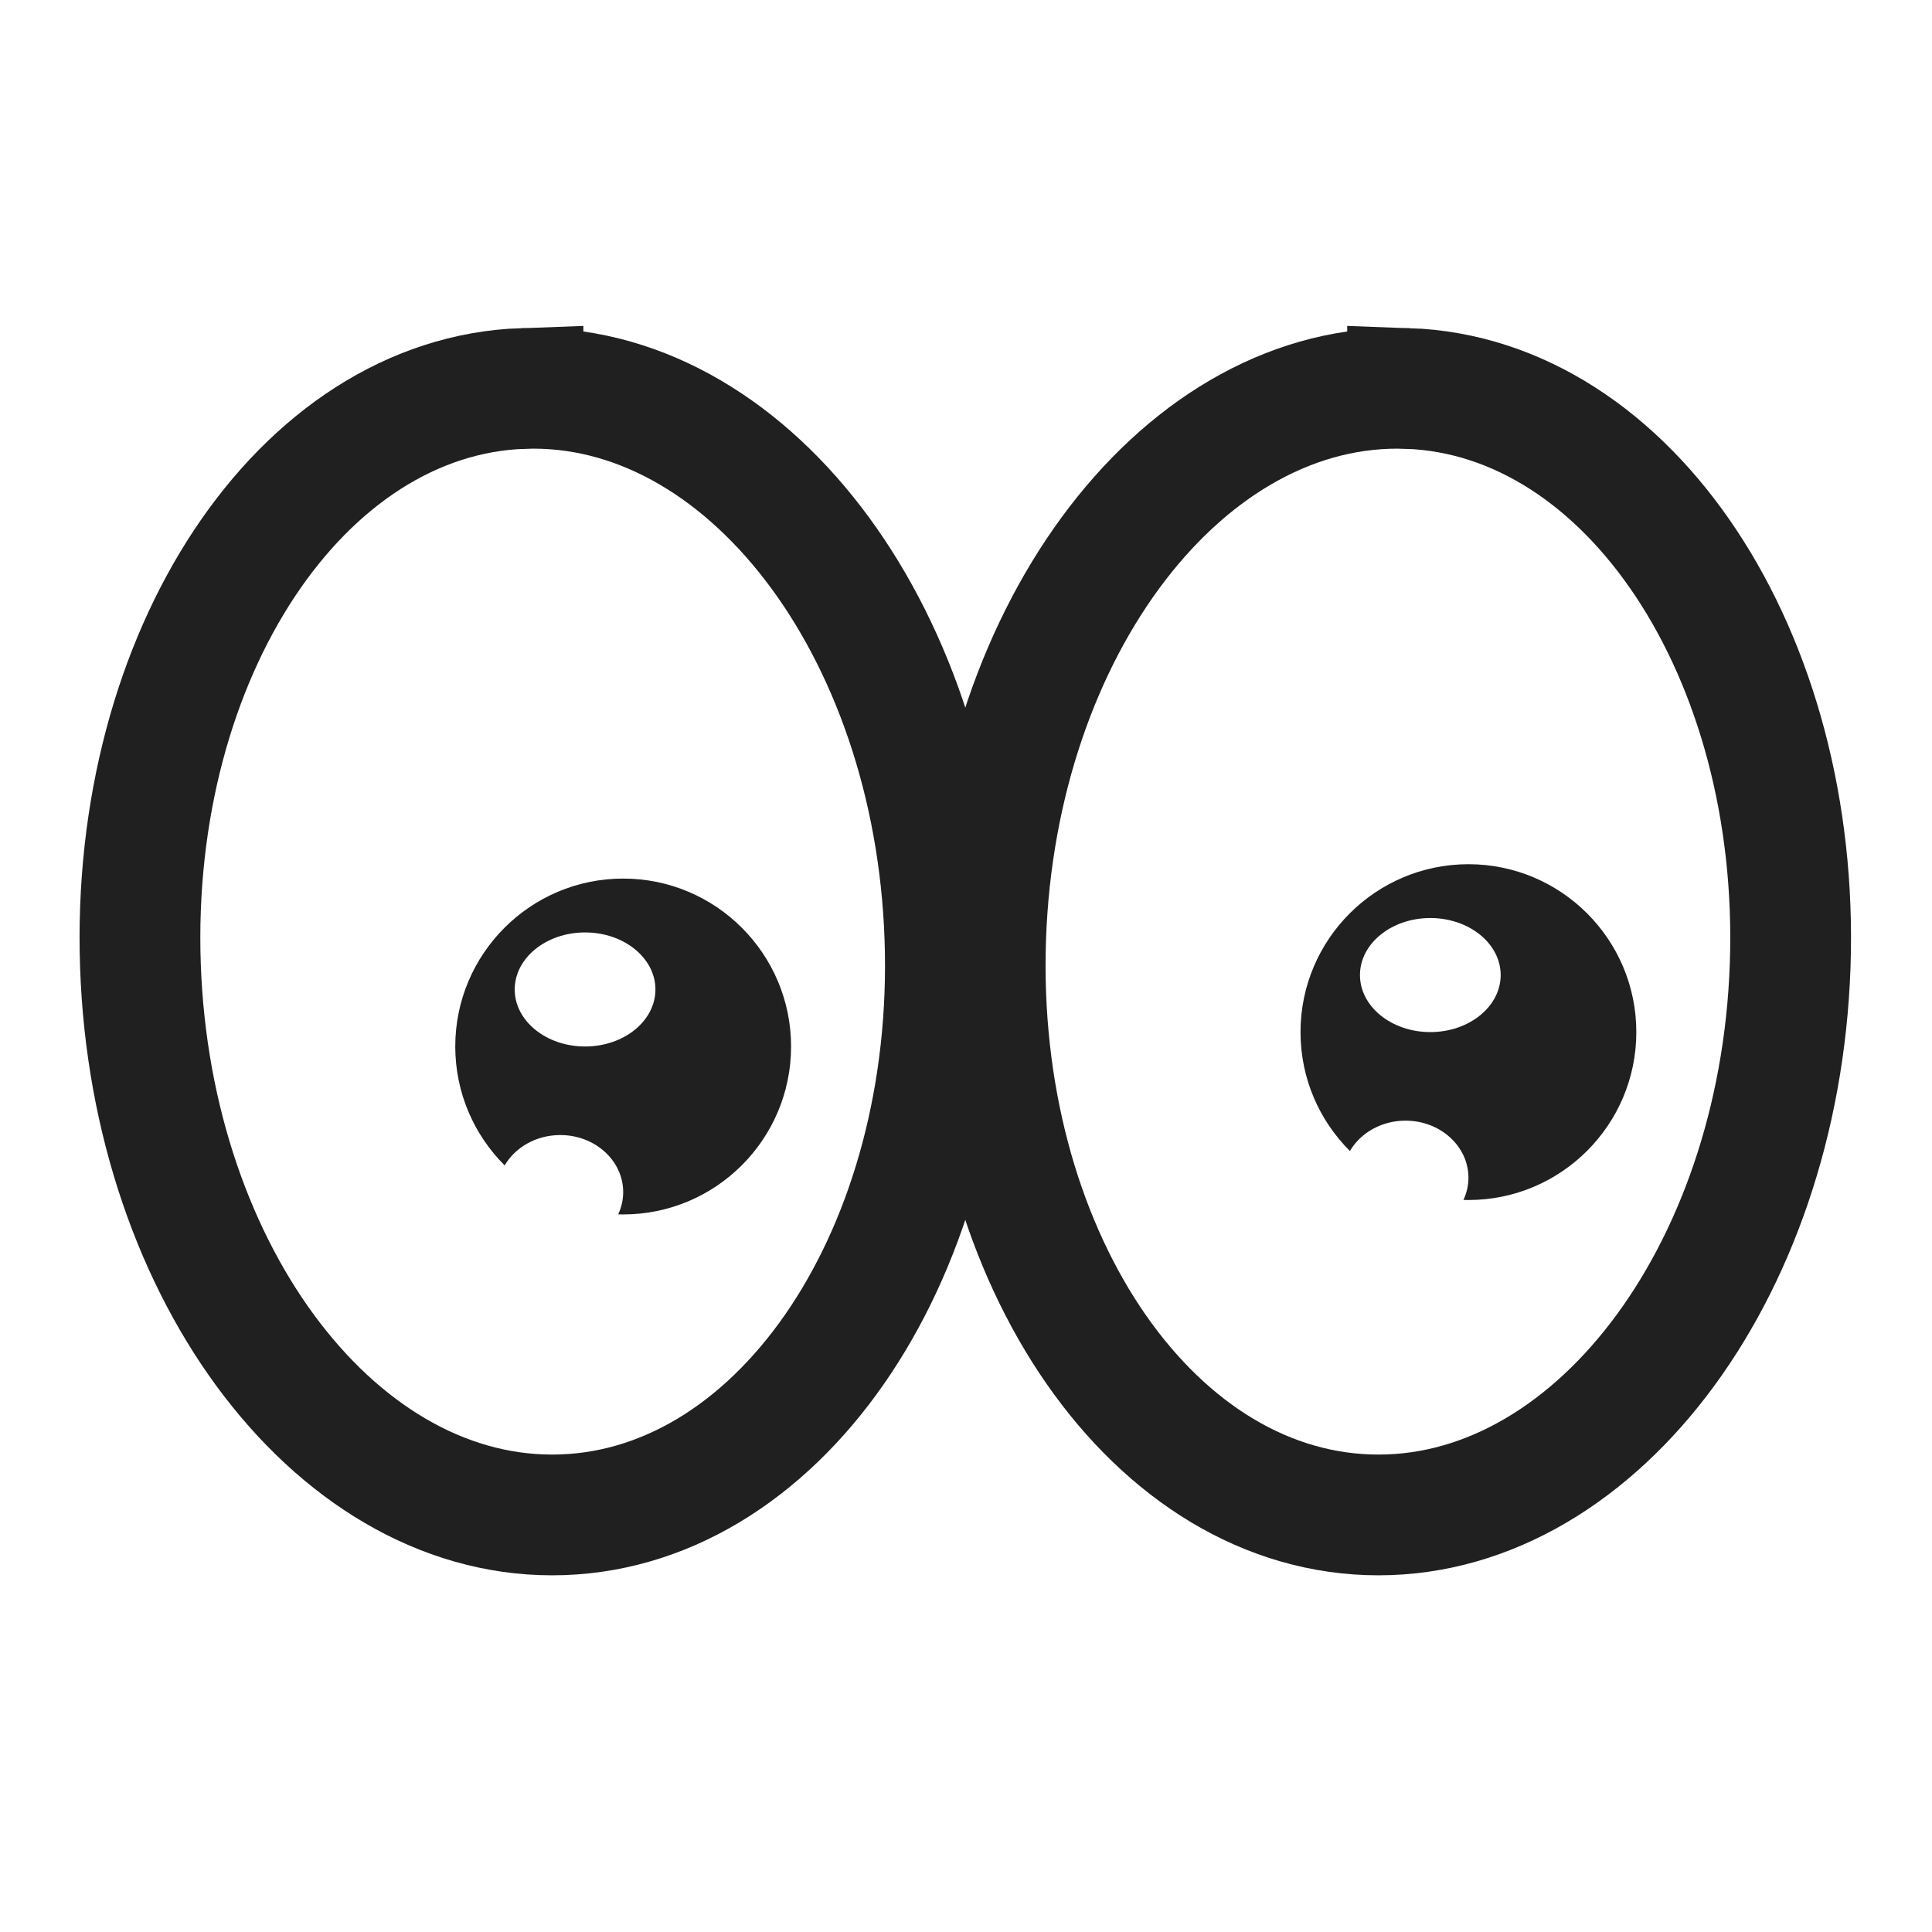 <svg width="48px" height="48px" viewBox="0 0 48 48" version="1.1" xmlns="http://www.w3.org/2000/svg" style="fill-rule:evenodd">
<g fill="none" stroke="#202020" stroke-width="3px">
<path d="M12.994,9.651c5.516,-0.193 10.213,5.92 10.482,13.642c0.27,7.723 -3.989,14.148 -9.505,14.341c-5.516,0.193 -10.213,-5.92 -10.482,-13.643c-0.27,-7.722 3.989,-14.147 9.505,-14.34Z"/>
<path d="M34.971,9.651c-5.516,-0.193 -10.213,5.92 -10.482,13.642c-0.27,7.723 3.989,14.148 9.505,14.341c5.516,0.193 10.213,-5.92 10.482,-13.643c0.27,-7.722 -3.989,-14.147 -9.505,-14.34Z"/>
</g><g fill="#202020">
<path d="M12.538,28.954c-0.758,-0.756 -1.227,-1.801 -1.227,-2.954c-0,-2.302 1.869,-4.172 4.172,-4.172c2.302,0 4.171,1.87 4.171,4.172c0,2.302 -1.869,4.172 -4.171,4.172c-0.042,-0 -0.083,-0.001 -0.124,-0.002c0.079,-0.17 0.124,-0.357 0.124,-0.553c-0,-0.782 -0.701,-1.417 -1.563,-1.417c-0.599,-0 -1.119,0.305 -1.382,0.754Zm1.998,-5.788c0.964,-0 1.748,0.635 1.748,1.417c-0,0.782 -0.784,1.417 -1.748,1.417c-0.965,-0 -1.748,-0.635 -1.748,-1.417c-0,-0.782 0.783,-1.417 1.748,-1.417Z"/>
<path d="M33.538,28.596c-0.758,-0.755 -1.227,-1.8 -1.227,-2.954c-0,-2.302 1.869,-4.171 4.172,-4.171c2.302,-0 4.171,1.869 4.171,4.171c0,2.303 -1.869,4.172 -4.171,4.172c-0.042,0 -0.083,-0.001 -0.124,-0.002c0.079,-0.17 0.124,-0.356 0.124,-0.553c-0,-0.782 -0.701,-1.417 -1.563,-1.417c-0.599,0 -1.119,0.306 -1.382,0.754Zm1.998,-5.788c0.964,0 1.748,0.635 1.748,1.417c-0,0.782 -0.784,1.417 -1.748,1.417c-0.965,0 -1.748,-0.635 -1.748,-1.417c-0,-0.782 0.783,-1.417 1.748,-1.417Z"/>
</g></svg>